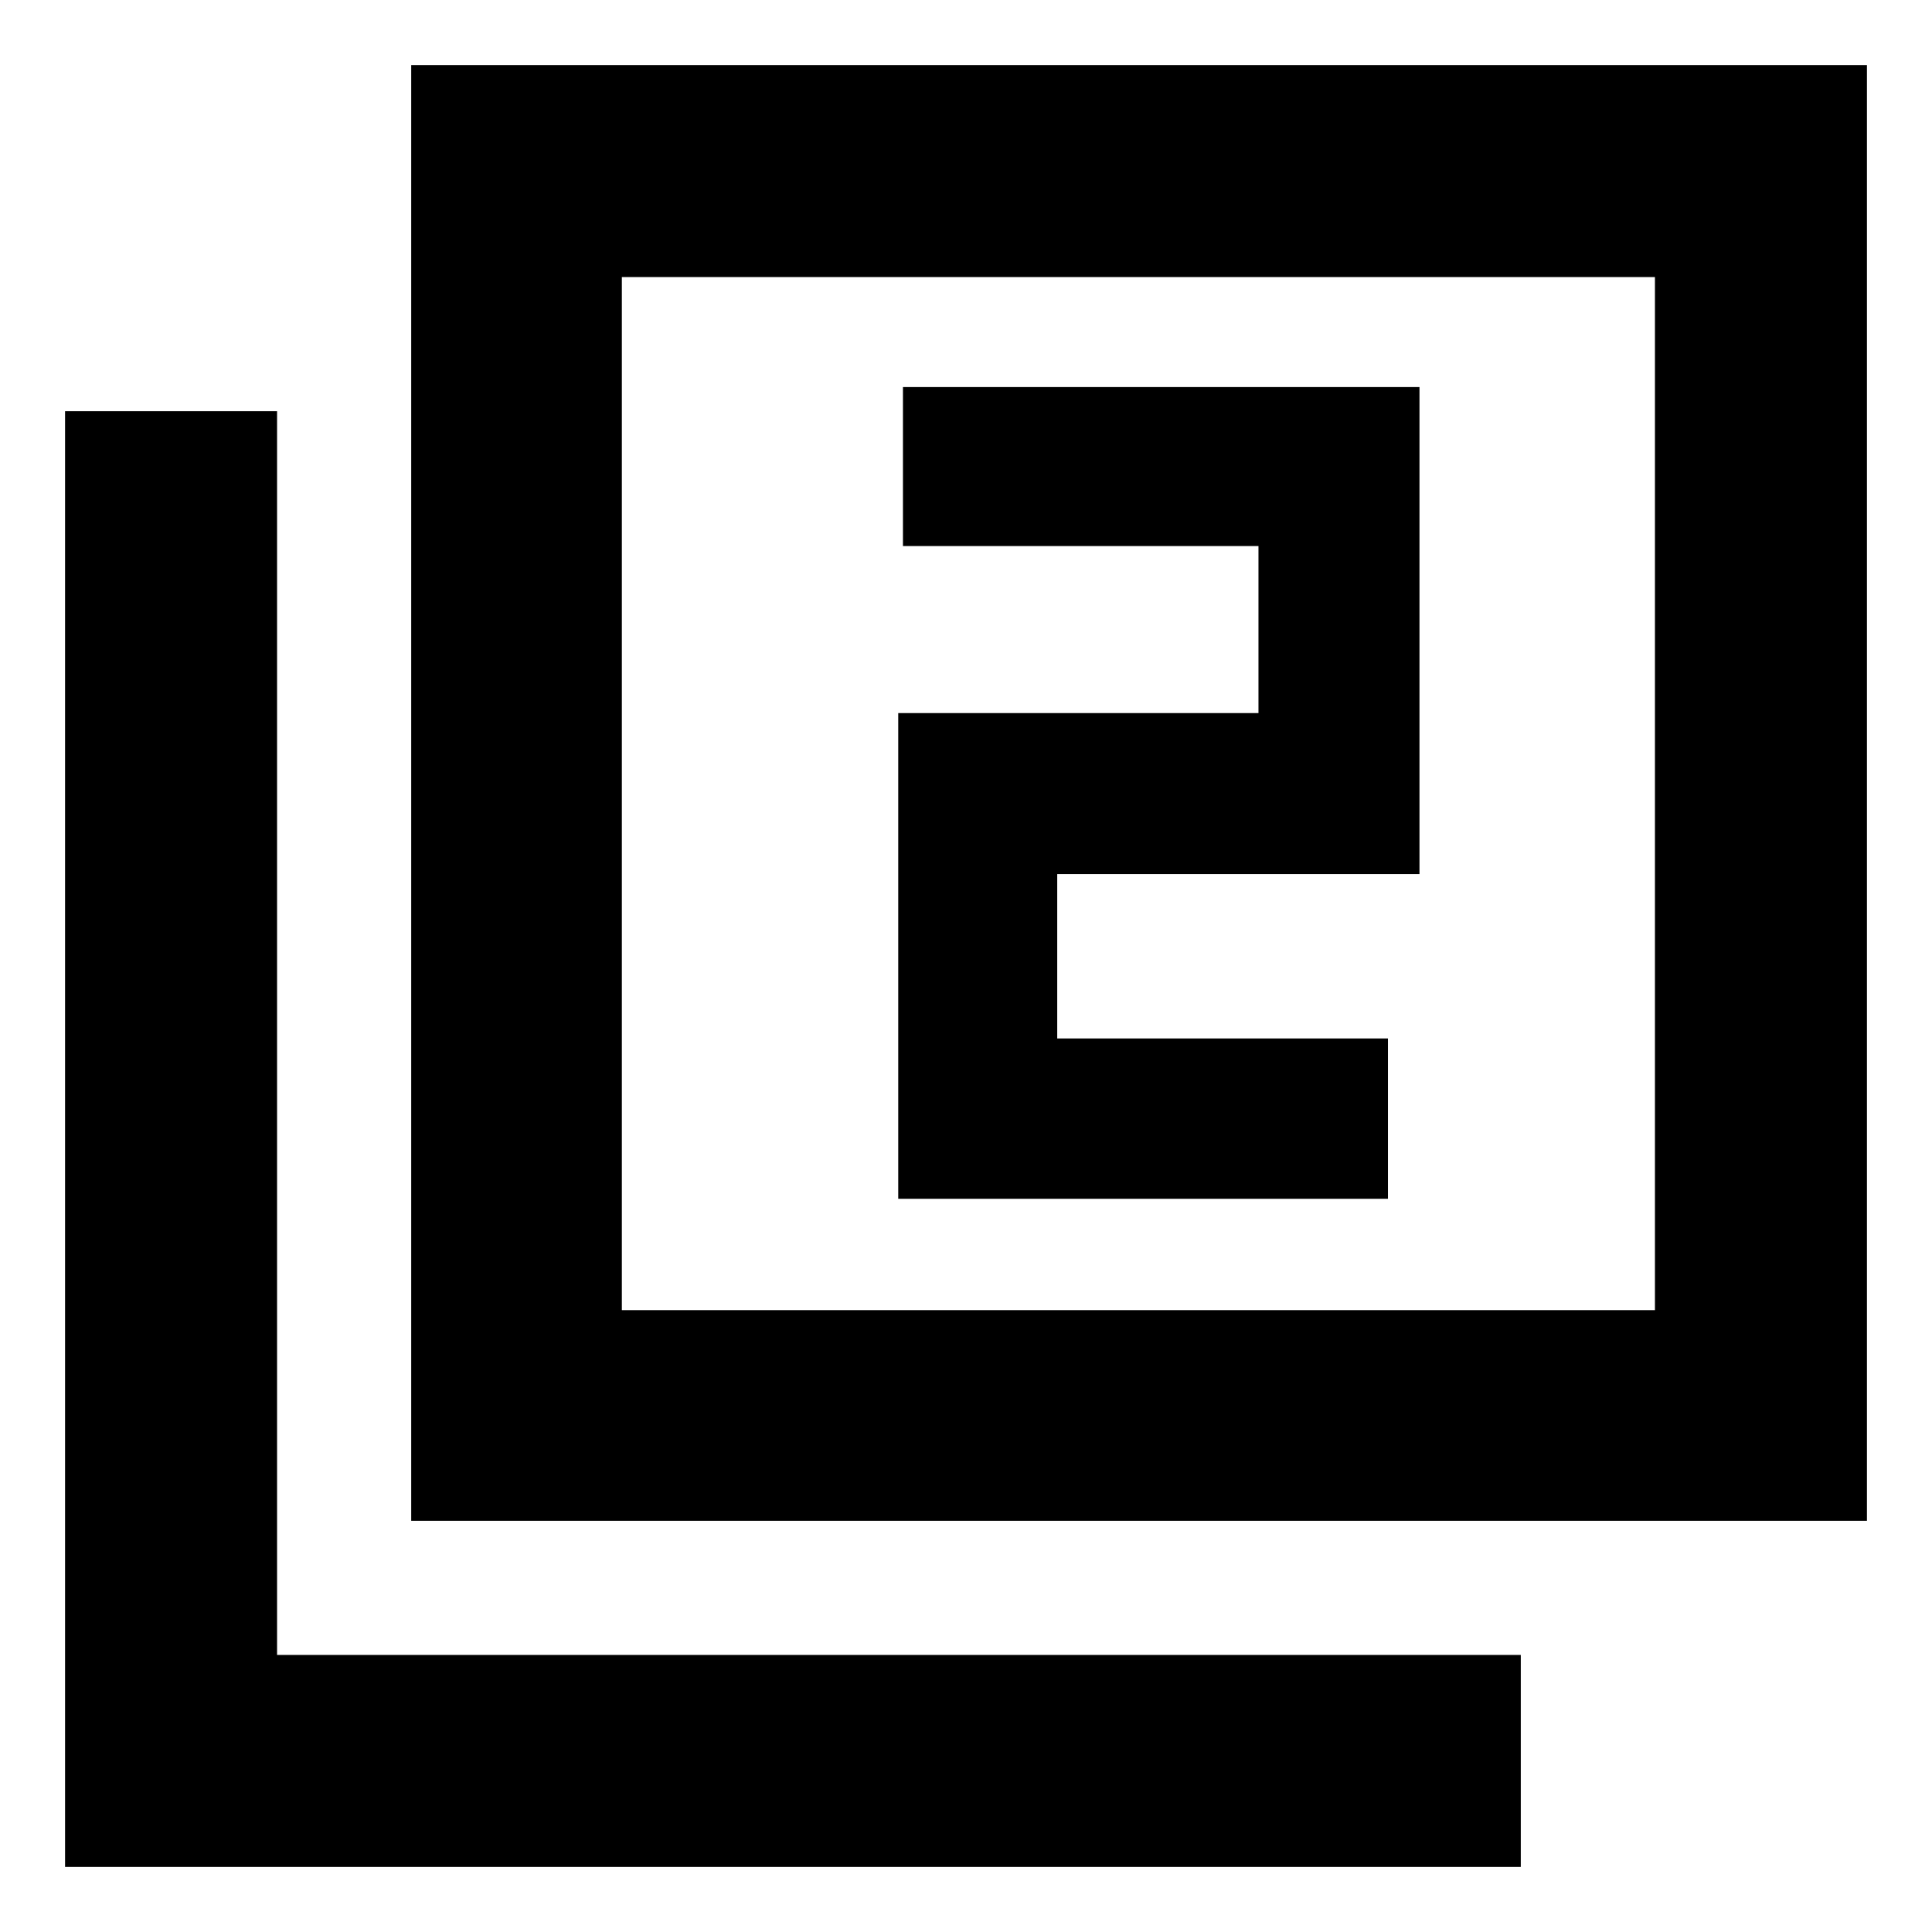 <svg xmlns="http://www.w3.org/2000/svg" height="40" viewBox="0 -960 960 960" width="40"><path d="M446.33-364.33h243.34V-444H525.33v-81.67h180v-242H448.67v79h176.66v83h-179v241.34Zm-242 160v-723.34h723.34v723.34H204.33ZM309-309h513.33v-513.33H309V-309ZM32.33-32.33v-723.34h105.34v618h618v105.34H32.33ZM309-309v-513.33V-309Z"/></svg>